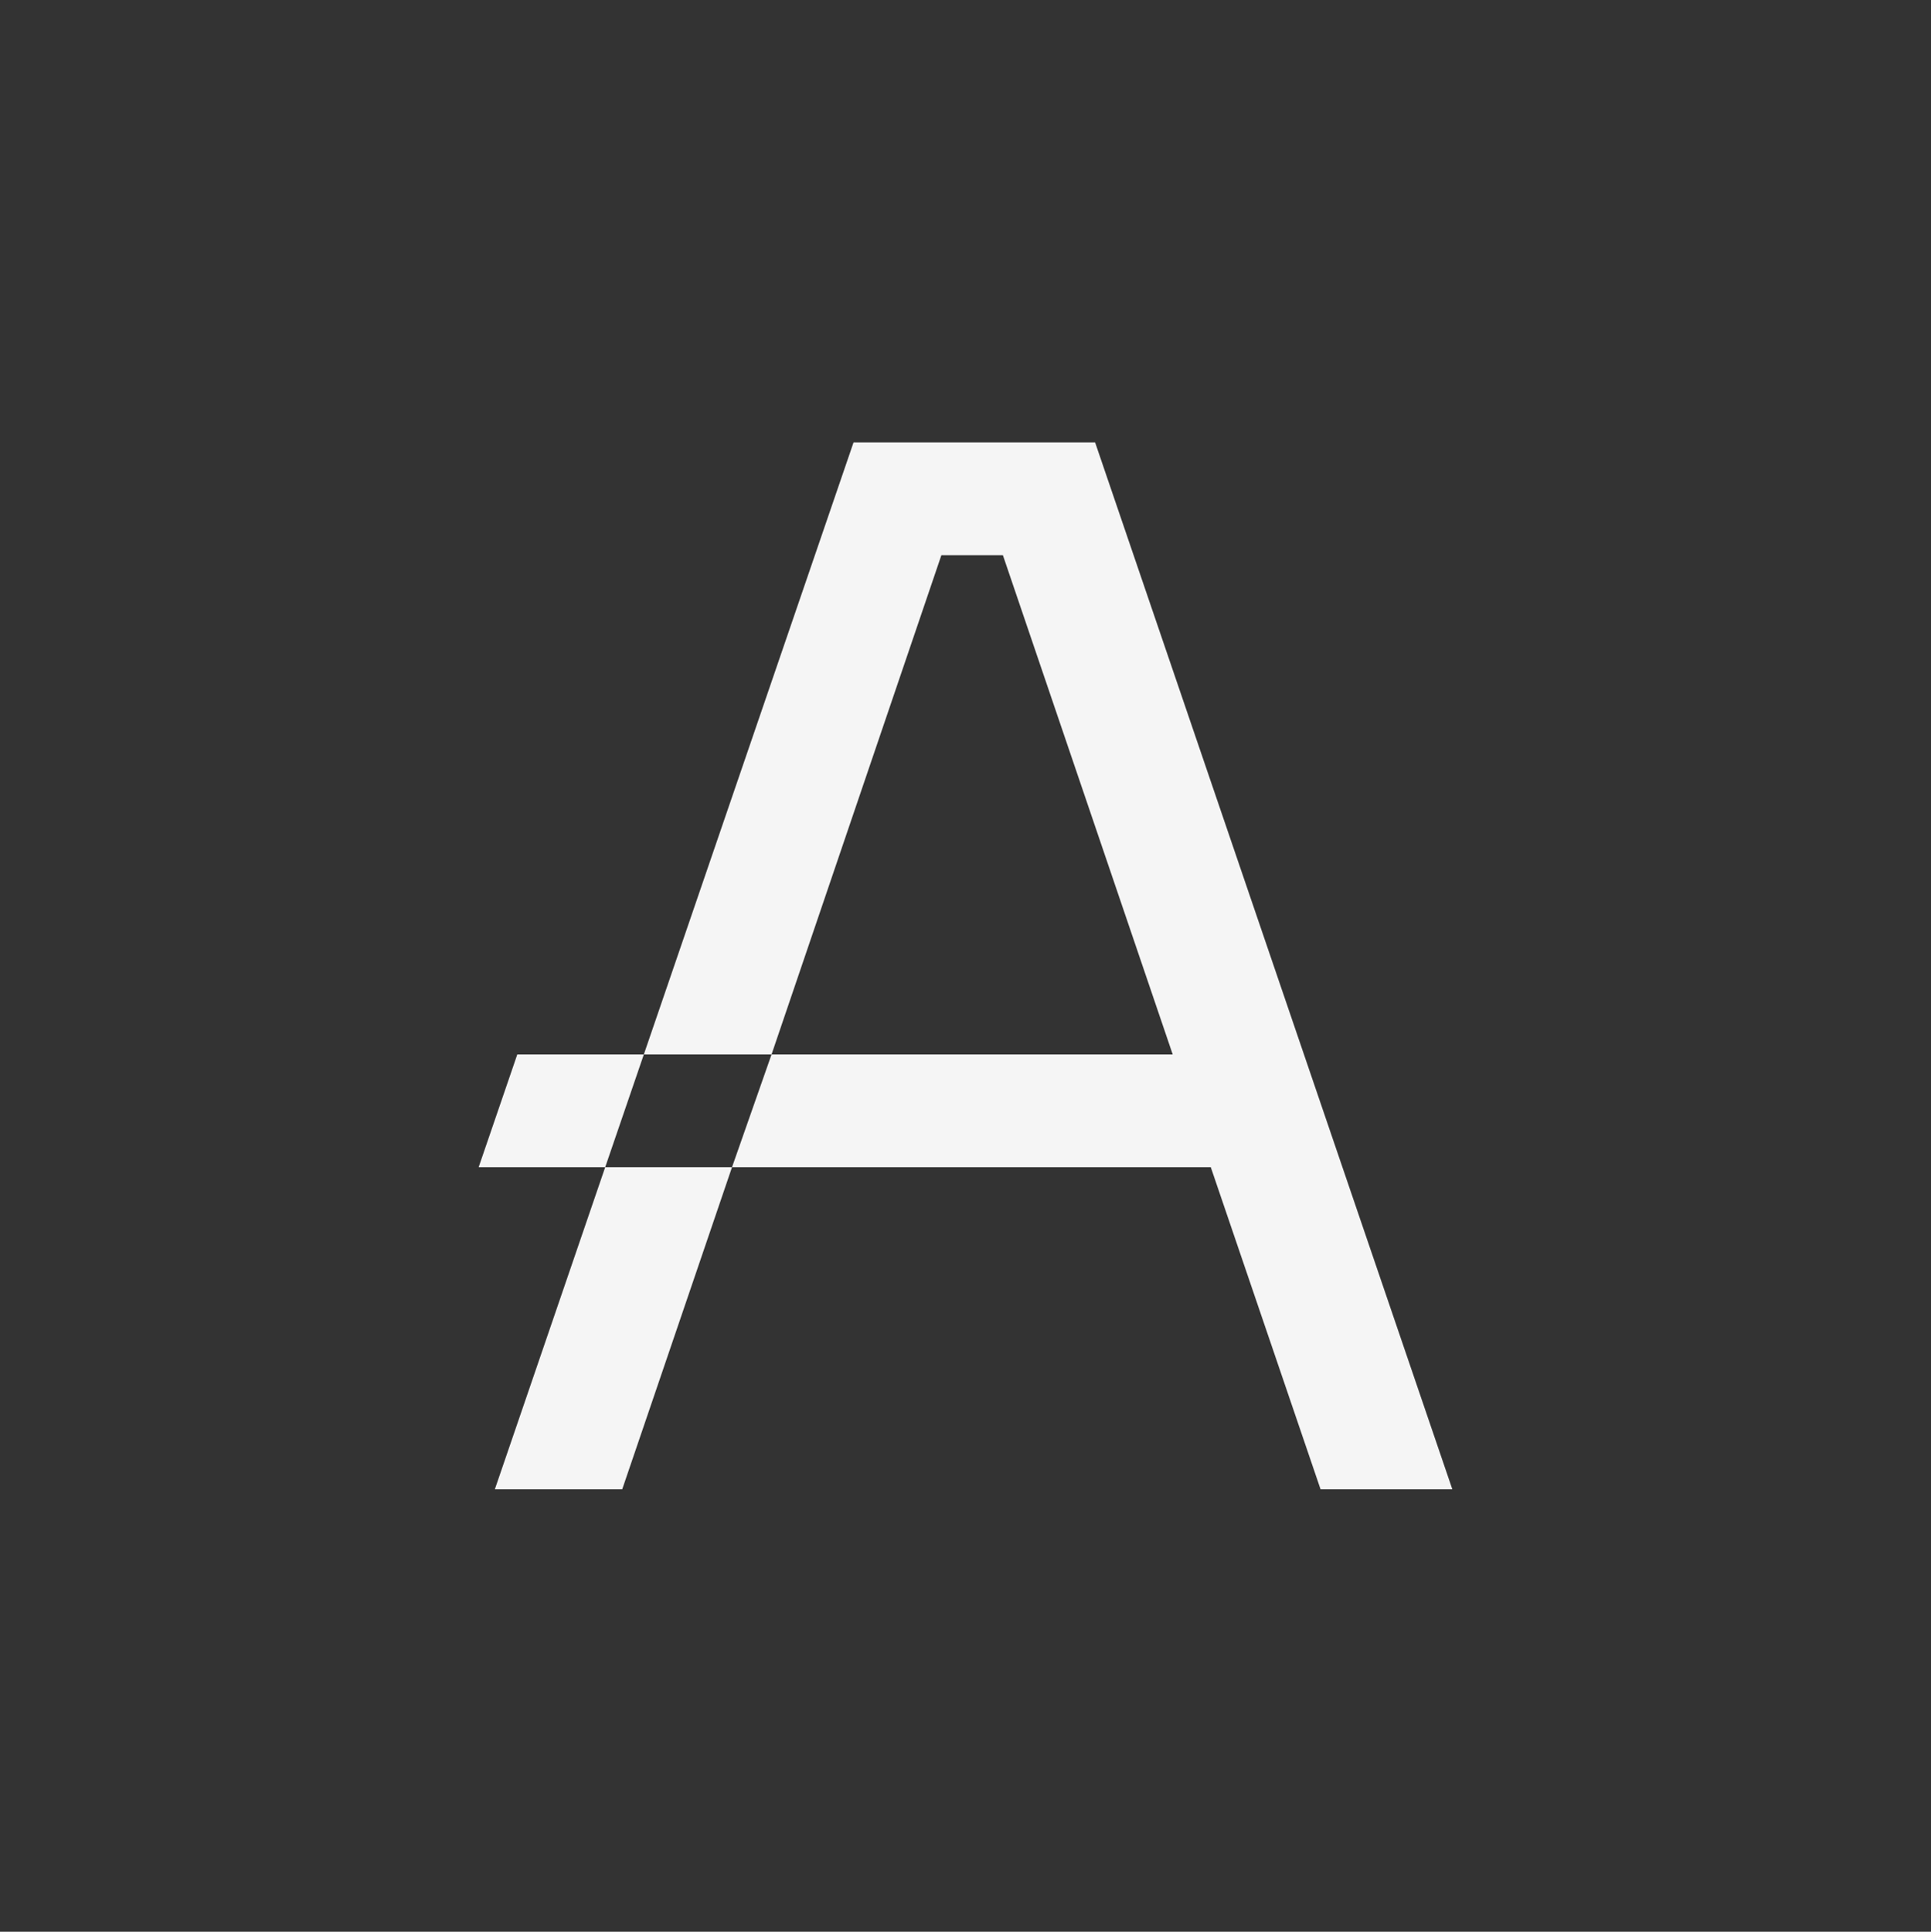 <?xml version="1.0" encoding="UTF-8"?>
<svg id="Layer_1" data-name="Layer 1" xmlns="http://www.w3.org/2000/svg" viewBox="0 0 1079.72 1080">
  <rect x="0" y="0" width="1079.72" height="1080" fill="#333333" stroke="none"/>
  <defs>
    <style>
      .cls-1 {
        fill: #f5f5f5;
      }
    </style>
  </defs>
  <polygon class="cls-1" points="612.33 247.34 547.82 247.34 477.26 247.34 360 589.53 431.41 589.53 526.38 310.37 560.76 310.37 655.72 589.53 524.82 589.53 431.41 589.53 409.31 652.56 546.1 652.56 677.01 652.56 738.4 832.66 812.08 832.66 612.33 247.34"/>
  <polygon class="cls-1" points="276.69 832.66 347.91 832.66 409.31 652.56 338.4 652.56 276.69 832.66"/>
  <polygon class="cls-1" points="289.24 589.53 267.64 652.56 338.4 652.56 360 589.53 289.24 589.53"/>
</svg>